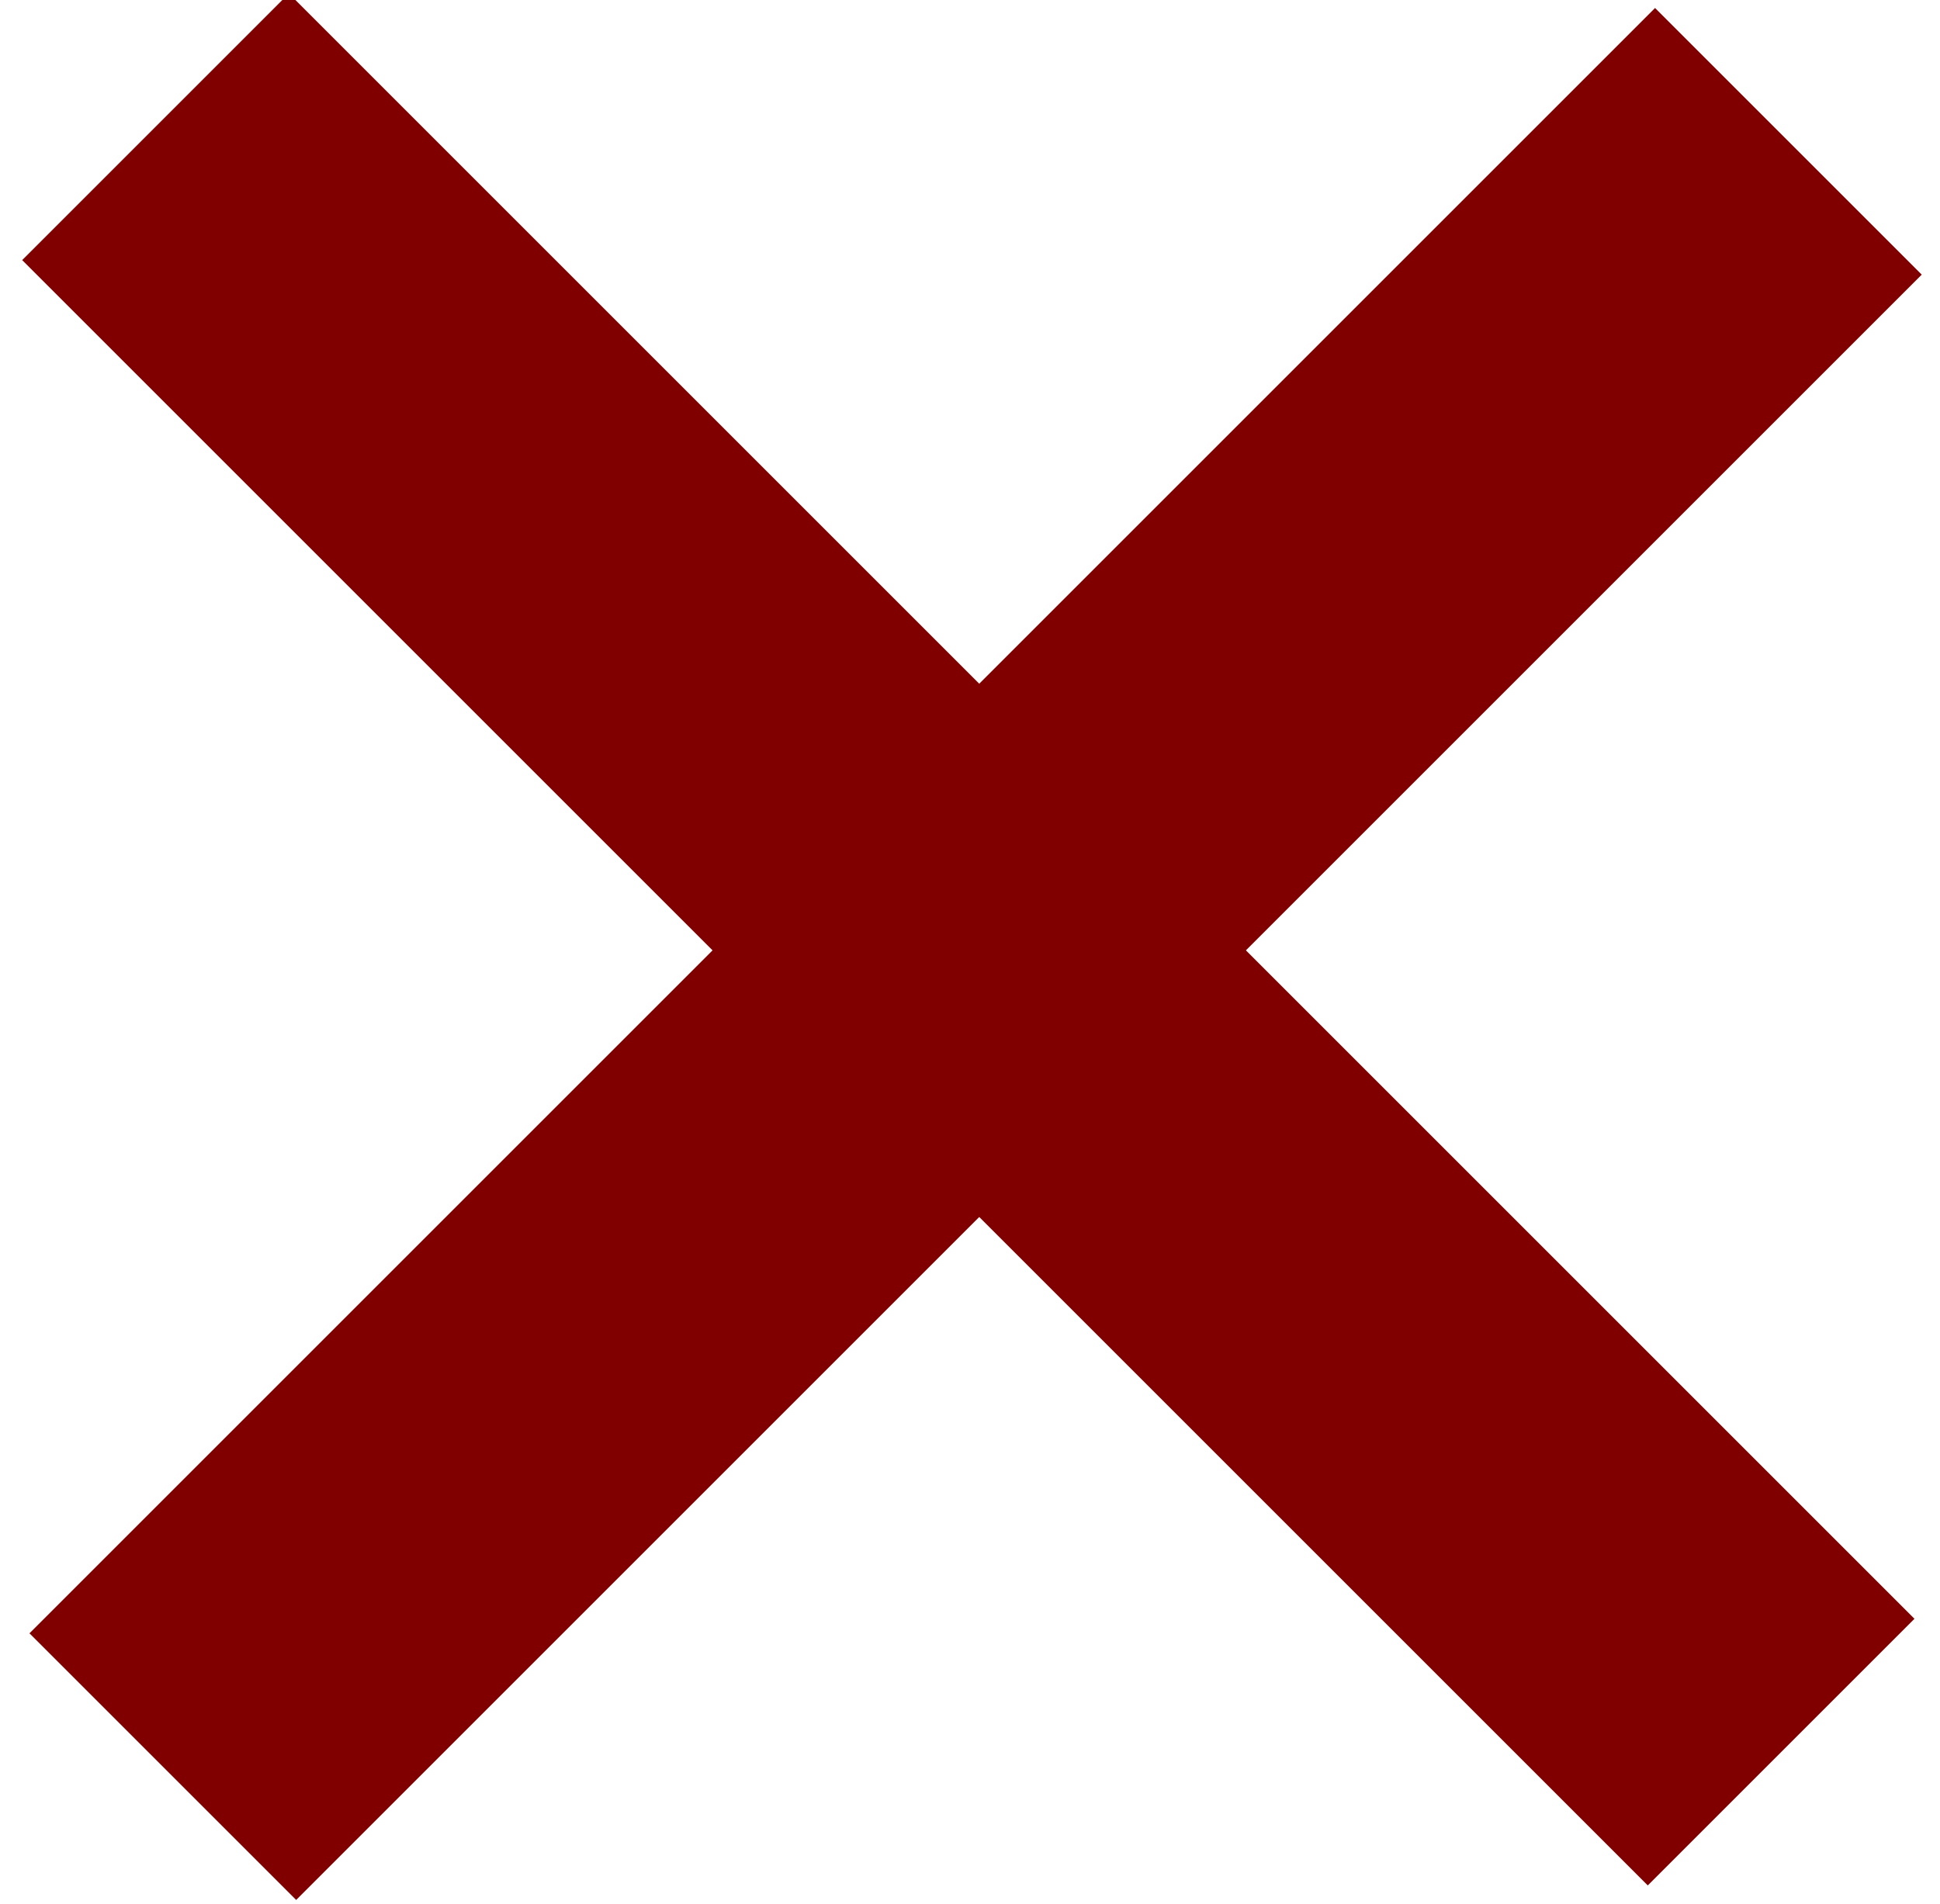 <?xml version="1.0" encoding="utf-8"?>
<!-- Generator: Adobe Illustrator 21.0.2, SVG Export Plug-In . SVG Version: 6.00 Build 0)  -->
<svg version="1.1" id="Calque_1" xmlns="http://www.w3.org/2000/svg" xmlns:xlink="http://www.w3.org/1999/xlink" x="0px" y="0px"
	 viewBox="0 0 10.8 10.6" style="enable-background:new 0 0 10.8 10.6;" xml:space="preserve">
<style type="text/css">
	.st0{fill:#800000018000000180000001;}
</style>
<rect x="-1" y="4.3" transform="matrix(0.707 -0.707 0.707 0.707 -2.169 5.347)" class="st0" width="12.8" height="2.1"/>
<rect x="-1" y="4.3" transform="matrix(-0.707 -0.707 0.707 -0.707 5.426 12.831)" class="st0" width="12.8" height="2.1"/>
</svg>

